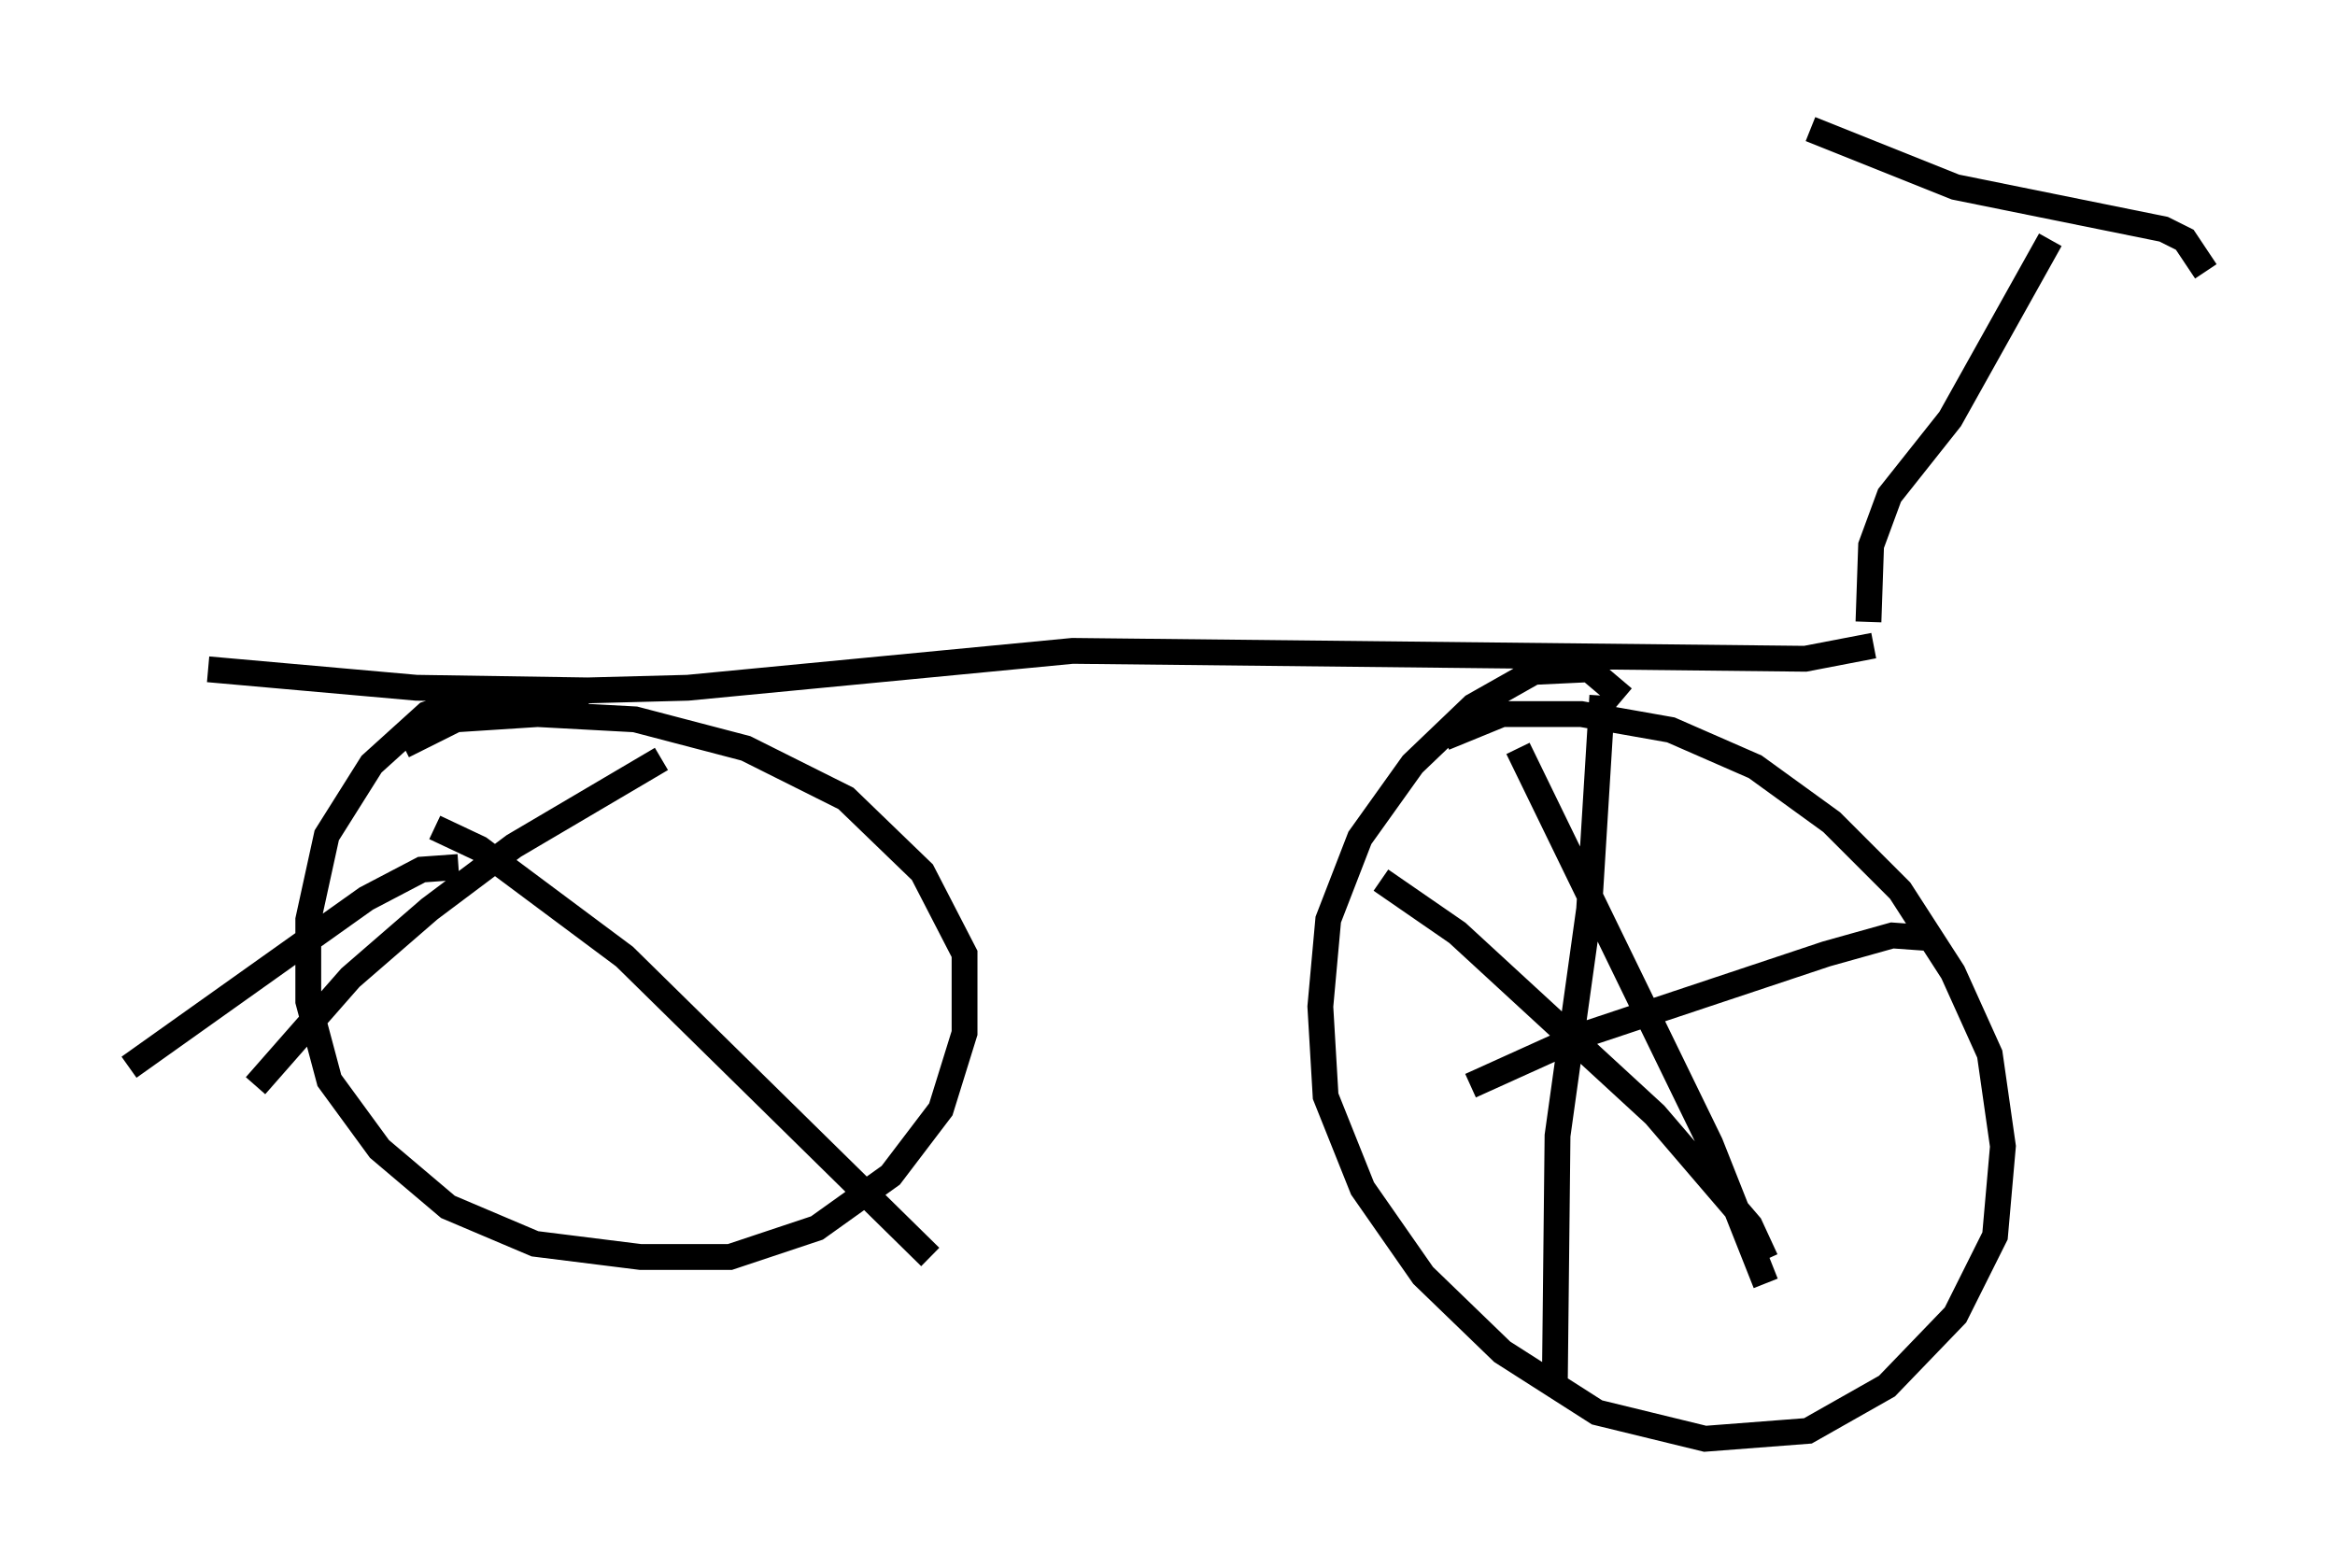 <?xml version="1.0" encoding="utf-8" ?>
<svg baseProfile="full" height="60.736" version="1.1" width="90.443" xmlns="http://www.w3.org/2000/svg" xmlns:ev="http://www.w3.org/2001/xml-events" xmlns:xlink="http://www.w3.org/1999/xlink"><defs /><rect fill="white" height="60.736" width="90.443" x="0" y="0" /><path d="M24.192, 28.786 m-1.531, -1.123 l-2.042, -0.715 -1.94, 0.0 l-2.144, 0.715 -2.144, 1.94 l-1.735, 2.756 -0.715, 3.267 l0.0, 3.165 0.817, 3.063 l1.94, 2.654 2.654, 2.246 l3.369, 1.429 4.083, 0.51 l3.471, 0.0 3.369, -1.123 l2.858, -2.042 1.94, -2.552 l0.919, -2.96 0.0, -3.063 l-1.633, -3.165 -2.96, -2.858 l-3.879, -1.94 -4.288, -1.123 l-3.777, -0.204 -3.165, 0.204 l-2.042, 1.021 m47.265, -1.838 l-1.327, -1.123 -2.144, 0.102 l-2.348, 1.327 -2.348, 2.246 l-2.042, 2.858 -1.225, 3.165 l-0.306, 3.369 0.204, 3.471 l1.429, 3.573 2.348, 3.369 l3.063, 2.96 3.675, 2.348 l4.185, 1.021 3.981, -0.306 l3.063, -1.735 2.654, -2.756 l1.531, -3.063 0.306, -3.471 l-0.51, -3.573 -1.429, -3.165 l-2.042, -3.165 -2.654, -2.654 l-2.96, -2.144 -3.267, -1.429 l-3.471, -0.613 -3.063, 0.0 l-2.246, 0.919 m6.125, -1.633 l-0.51, 8.269 -1.225, 8.779 l-0.102, 9.392 m14.496, -17.048 l-1.429, -0.102 -2.552, 0.715 l-9.494, 3.165 -4.288, 1.94 m-3.471, -7.963 l2.96, 2.042 7.656, 7.044 l3.675, 4.288 0.613, 1.327 m-9.596, -19.804 l7.452, 15.313 2.144, 5.41 m-42.773, -20.315 l-5.717, 3.369 -3.267, 2.45 l-3.063, 2.654 -3.675, 4.185 m6.942, -10.004 l1.735, 0.817 5.615, 4.185 l11.842, 11.638 m-18.273, -15.109 l-1.429, 0.102 -2.144, 1.123 l-9.188, 6.533 m3.063, -15.415 l8.065, 0.715 6.635, 0.102 l3.879, -0.102 14.904, -1.429 l28.379, 0.306 2.654, -0.51 m-0.204, -0.919 l0.102, -2.96 0.715, -1.94 l2.348, -2.96 3.879, -6.942 m-9.29, -4.288 l5.615, 2.246 8.065, 1.633 l0.817, 0.408 0.817, 1.225 " fill="none" stroke="black" stroke-width="1" /></svg>